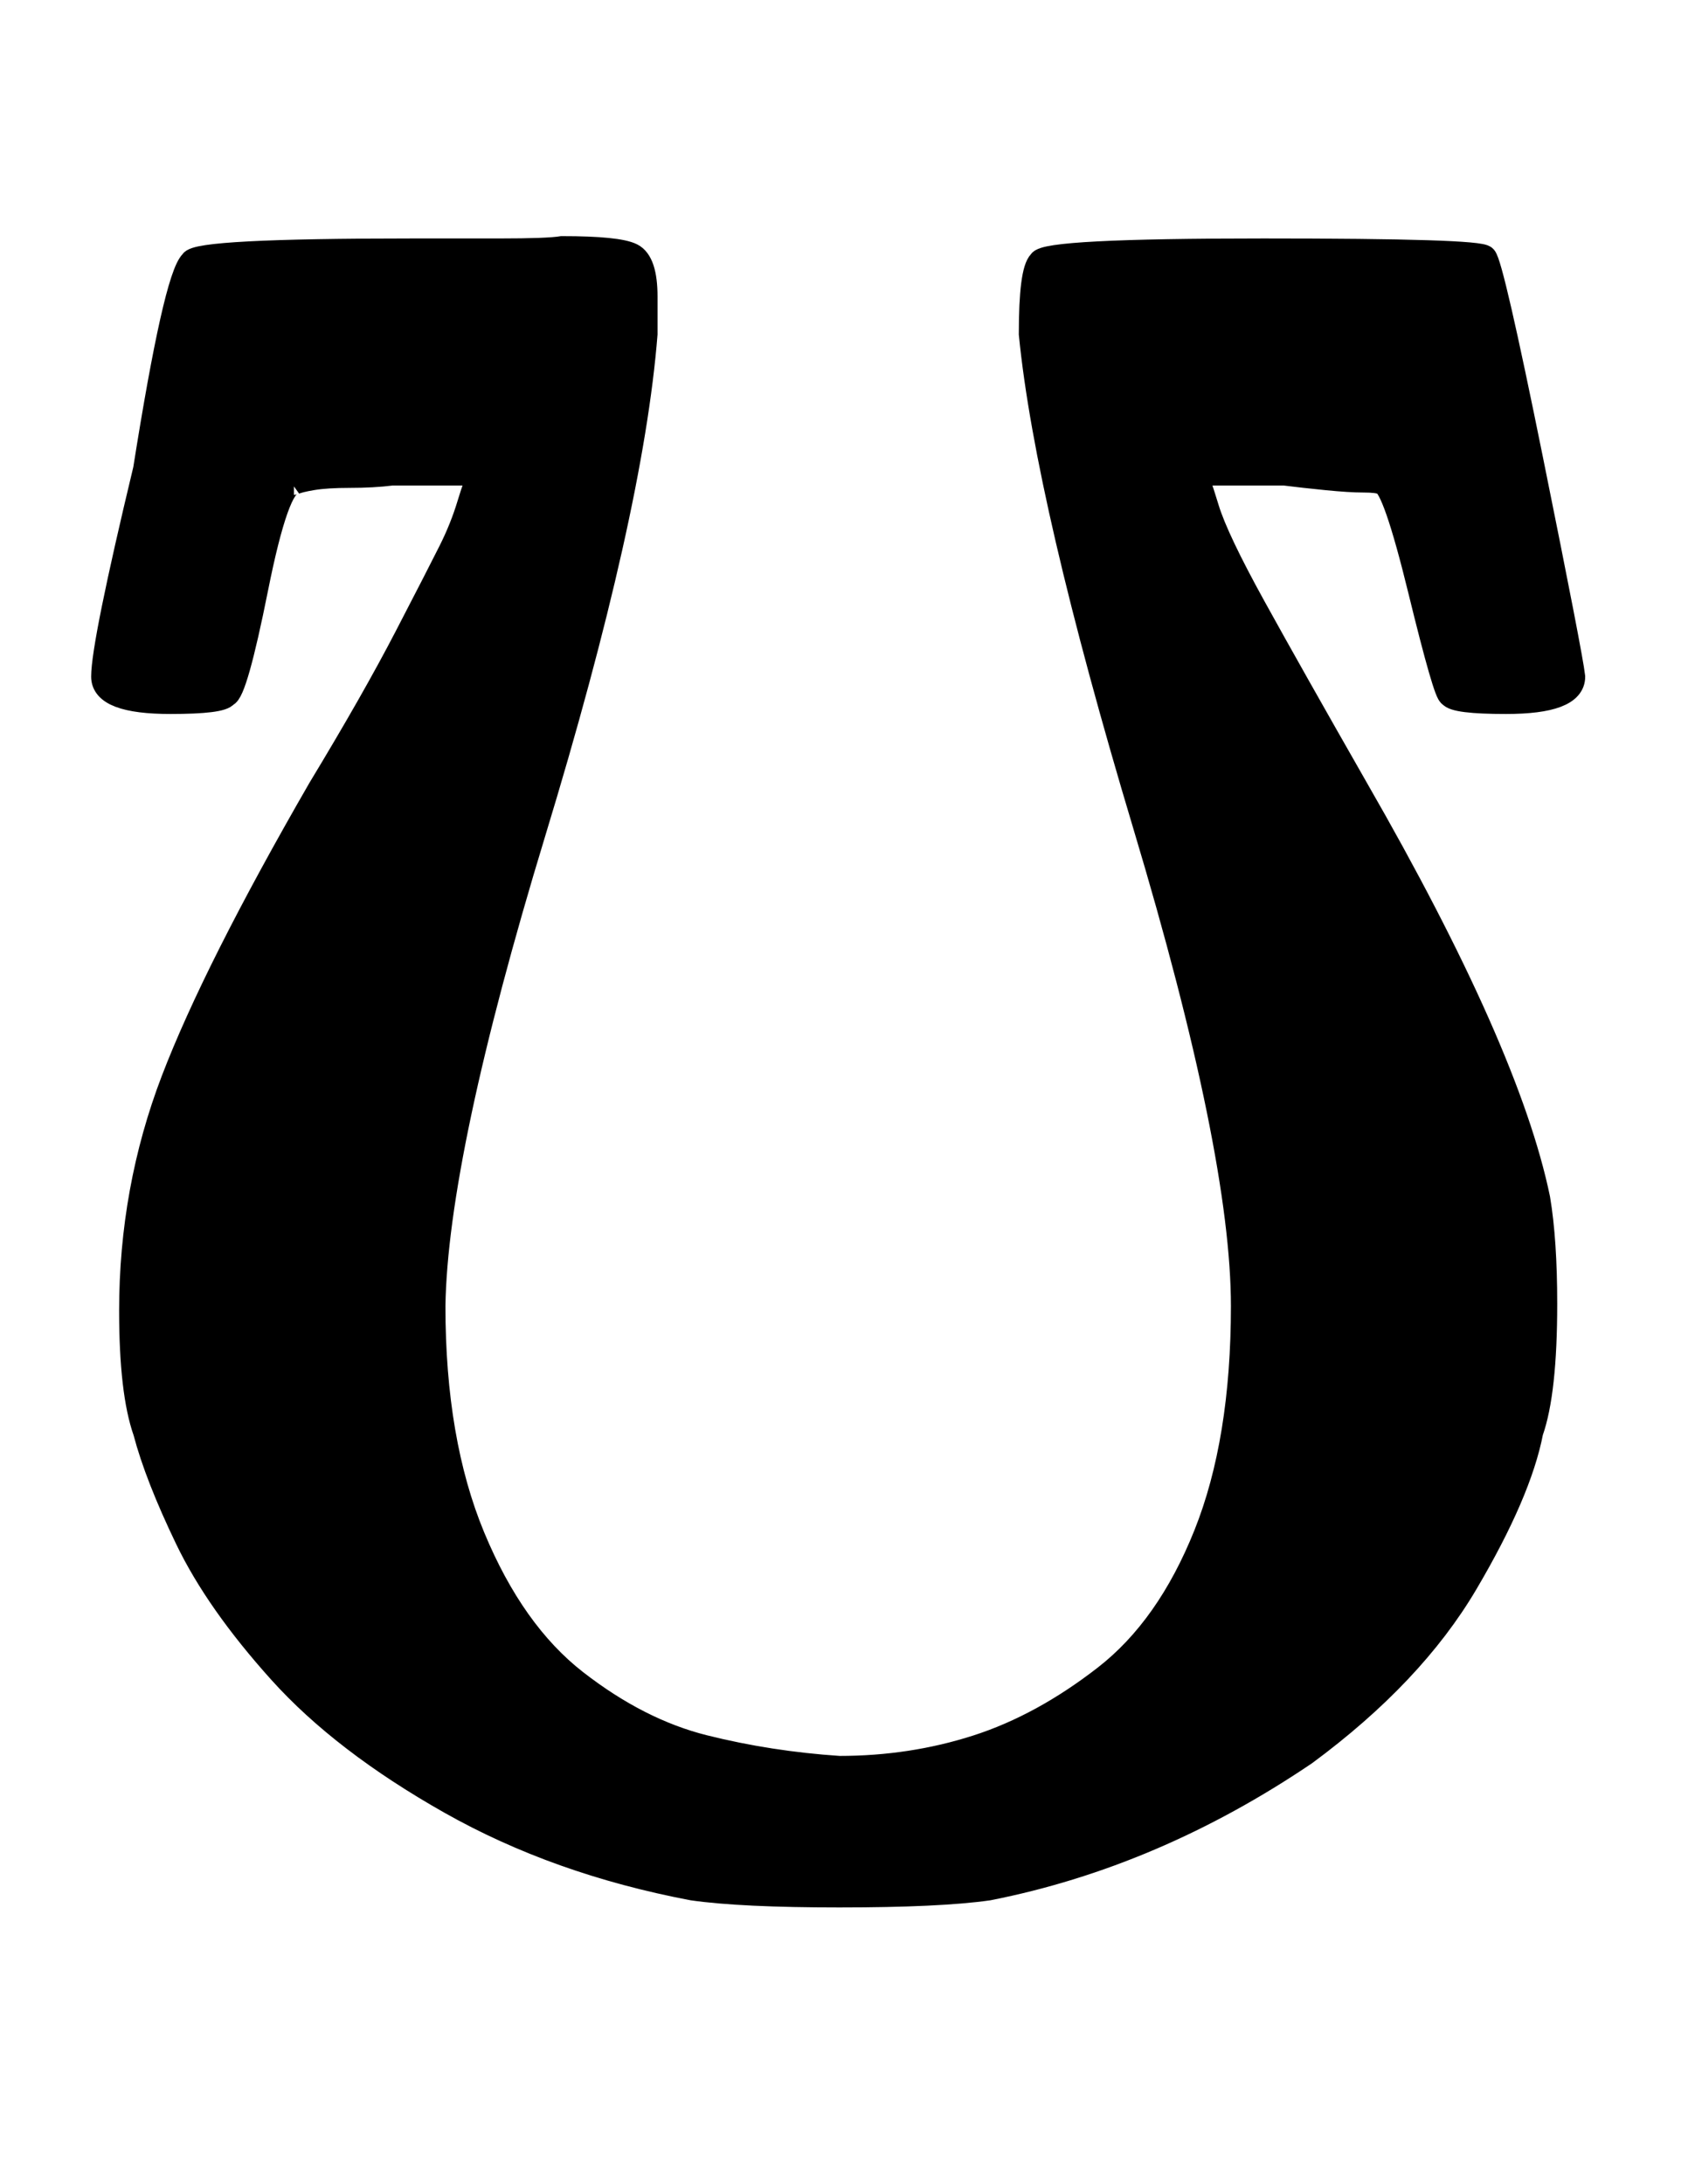 <?xml version="1.0" standalone="no"?>
<svg xmlns:xlink="http://www.w3.org/1999/xlink" style="vertical-align:-.338ex" width="1.689ex" height="2.176ex" viewBox="0 -791.3 727 936.9" xmlns="http://www.w3.org/2000/svg">
    <title id="MathJax-SVG-1-Title">
        Equation
    </title>
    <desc id="MathJax-SVG-1-Desc">
        inverted ohm
    </desc>
    <defs>
        <path stroke-width="10" id="E1-MJAMS-2127" d="M126 584q-7 0-16-45t-13-46q-2-3-24-3-29 0-29 11 0 14 18 89 13 82 20 89 2 5 95 5h37q21 0 27 1 24 0 30-3t6-18v-16q-6-76-48-214t-43-203q0-58 17-99t44-62 55-28 58-9q31 0 59 9t55 30 43 61 16 98q0 66-42 206t-49 211q0 27 4 31 2 5 96 5 93 0 95-3 3-3 20-87t18-93q0-11-29-11-22 0-24 3-2 0-13 45t-16 46q-2 1-8 1t-16 1-18 2h-38q1-2 5-15t20-42 44-78q65-113 78-176 3-18 3-45 0-38-6-55-5-26-28-65t-69-73Q495-5 424-19q-21-3-64-3-42 0-63 3-58 11-104 37t-73 56-40 57-18 46q-6 17-6 52 0 52 18 99t63 125q23 38 37 65t19 37 8 20 5 13h-38q-8-1-18-1t-16-1-8-2z"/>
    </defs>
    <g stroke="currentColor" fill="currentColor" stroke-width="0" transform="matrix(1 0 0 -1 0 0)">
        <use xlink:href="#E1-MJAMS-2127"/>
    </g>
</svg>
